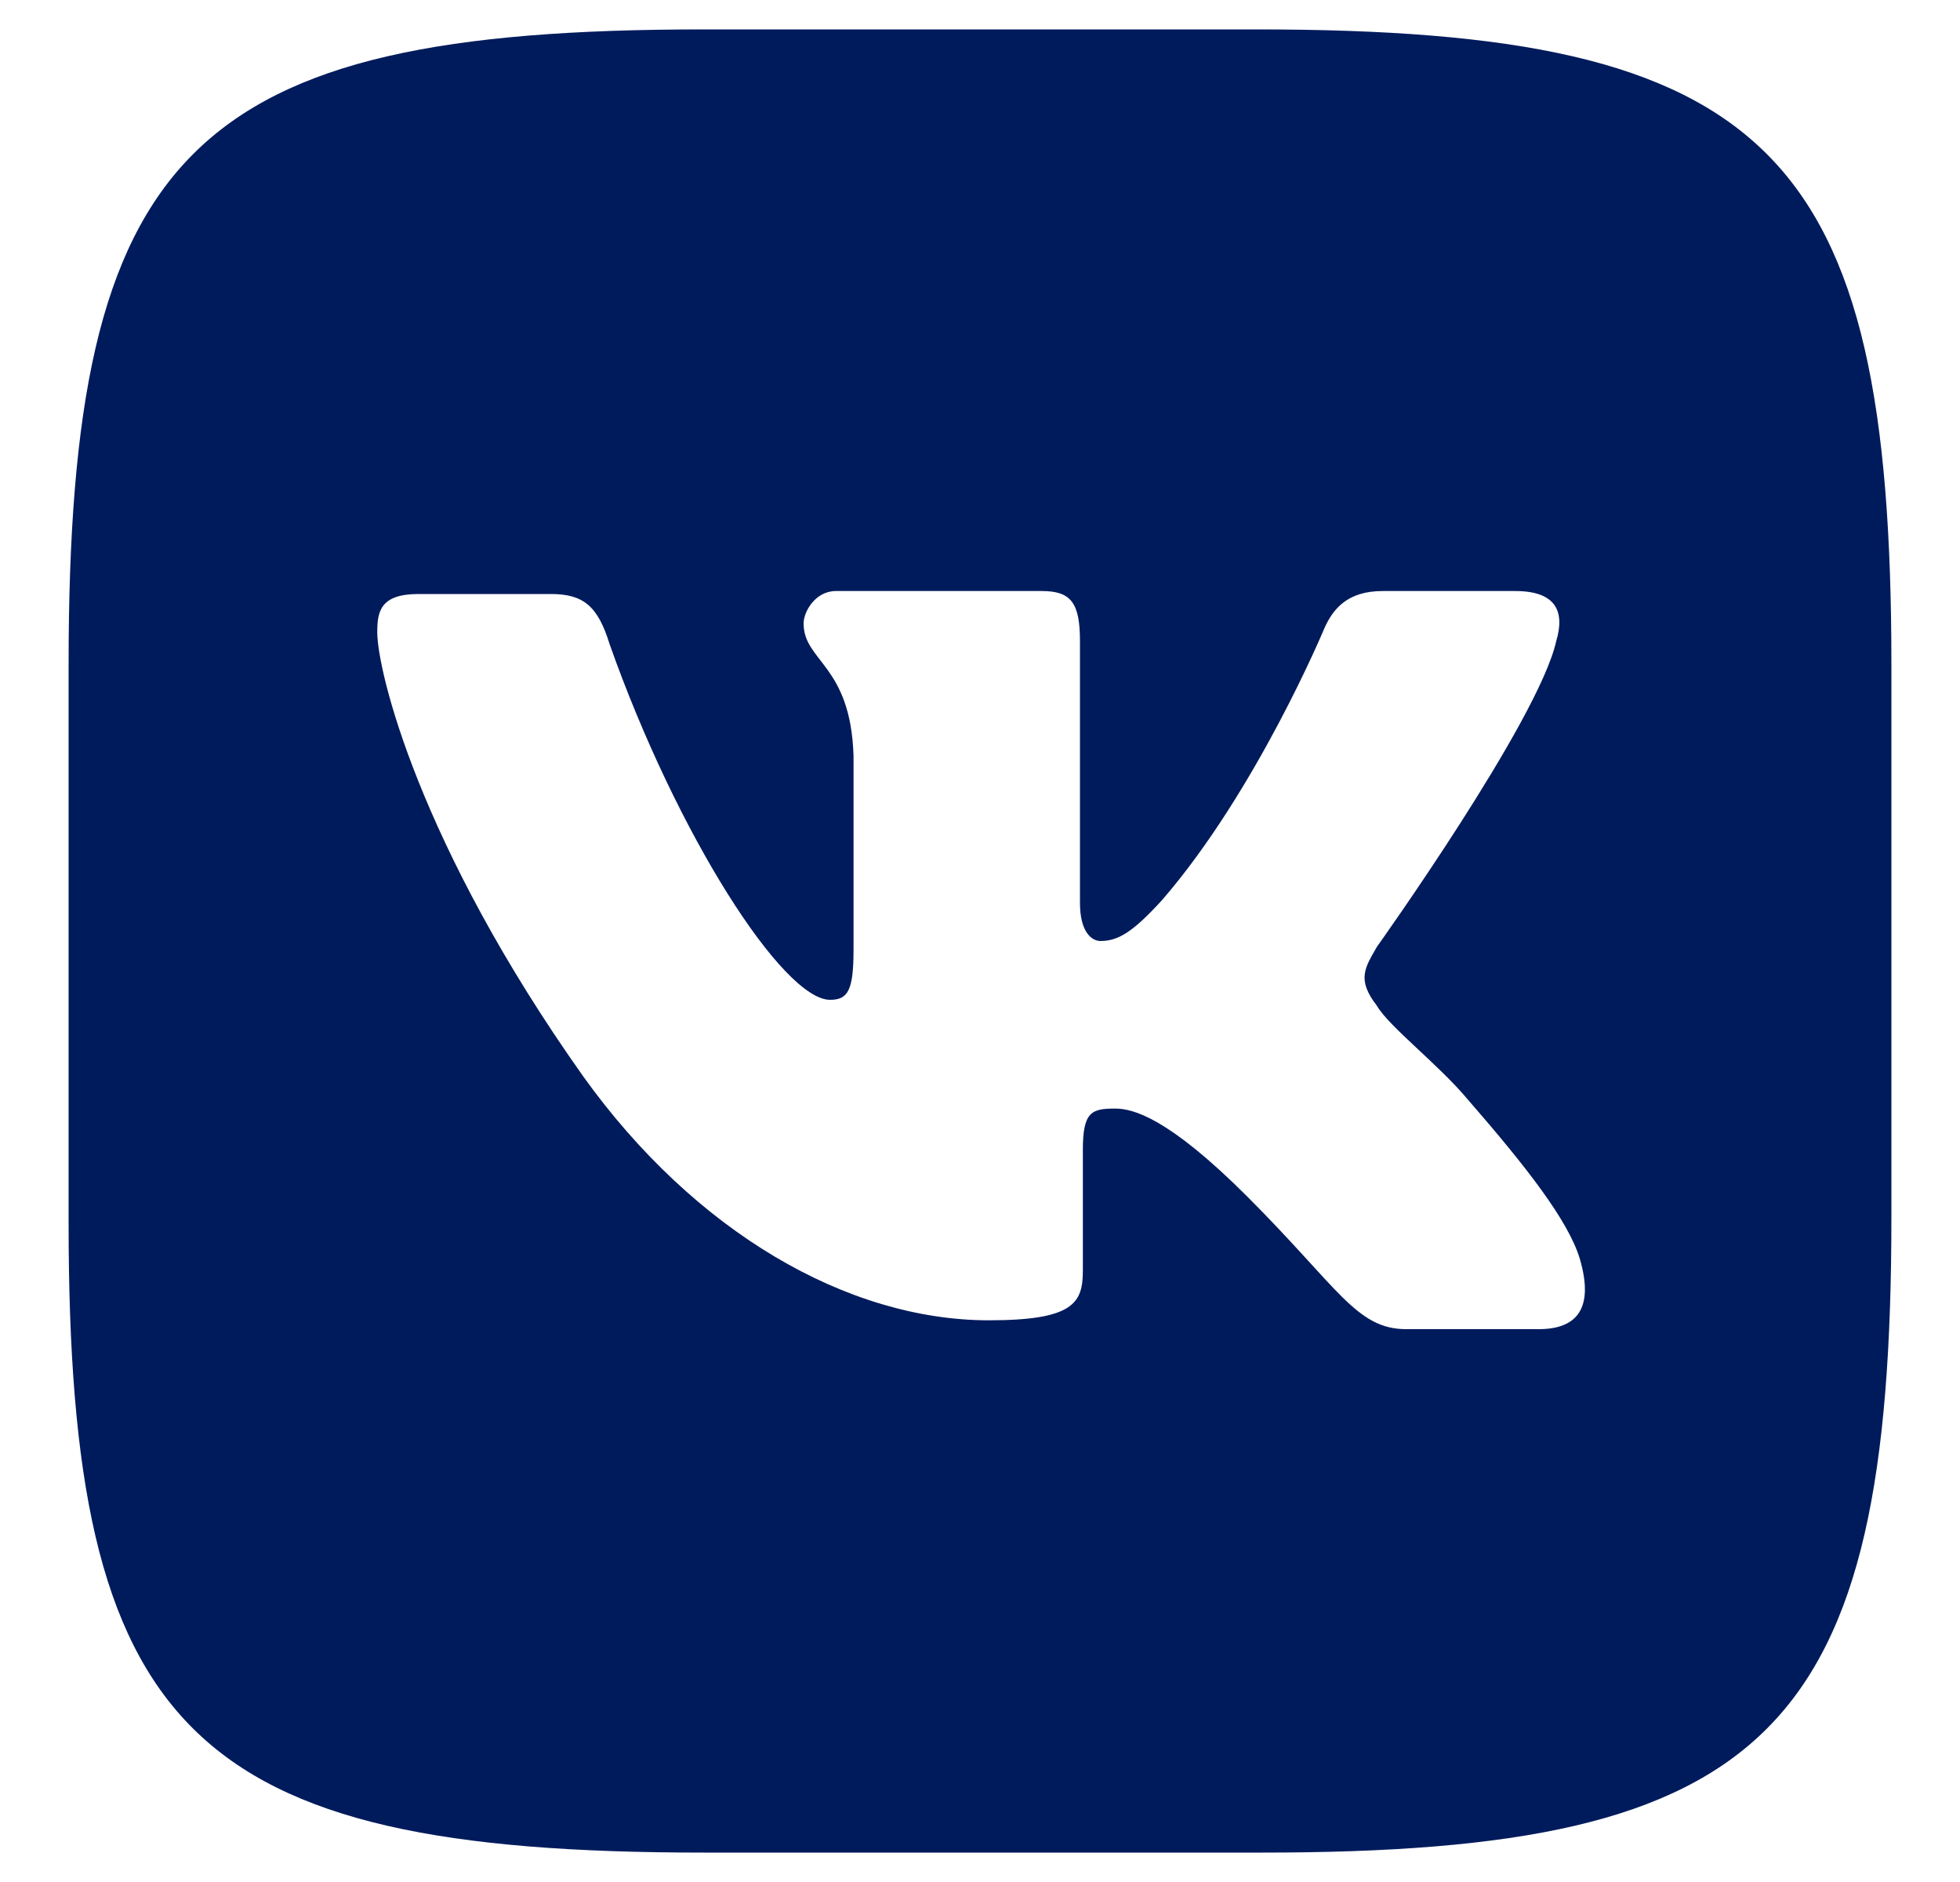 <svg width="25" height="24" viewBox="0 0 25 24" fill="none" xmlns="http://www.w3.org/2000/svg">
<g id="vk" clip-path="url(#clip0_168_809)">
<path id="Vector" d="M16.025 0.375H8.975C2.413 0.375 0.875 1.913 0.875 8.475V15.6C0.875 22.087 2.413 23.625 8.975 23.625H16.1C22.587 23.625 24.125 22.087 24.125 15.525V8.475C24.125 1.913 22.587 0.375 16.025 0.375ZM19.625 16.95H17.938C17.3 16.95 17.075 16.425 15.912 15.262C14.9 14.25 14.45 14.137 14.225 14.137C13.925 14.137 13.812 14.175 13.812 14.662V16.2C13.812 16.613 13.7 16.837 12.613 16.837C10.812 16.837 8.863 15.713 7.438 13.725C5.338 10.762 4.812 8.55 4.812 8.062C4.812 7.8 4.85 7.575 5.338 7.575H7.025C7.438 7.575 7.625 7.725 7.775 8.213C8.637 10.65 9.988 12.75 10.588 12.75C10.812 12.75 10.887 12.637 10.887 12.113V9.637C10.85 8.475 10.25 8.438 10.25 7.95C10.25 7.8 10.4 7.537 10.662 7.537H13.287C13.662 7.537 13.775 7.688 13.775 8.175V11.512C13.775 11.887 13.925 12 14.037 12C14.262 12 14.45 11.887 14.825 11.475C16.025 10.088 16.887 8.025 16.887 8.025C17 7.763 17.188 7.537 17.637 7.537H19.325C19.85 7.537 19.962 7.8 19.85 8.175C19.625 9.188 17.562 12.075 17.562 12.075C17.413 12.338 17.3 12.488 17.562 12.825C17.712 13.088 18.35 13.575 18.725 14.025C19.475 14.887 20 15.562 20.15 16.05C20.337 16.688 20.113 16.95 19.625 16.95Z" fill="#001B5C"/>
</g>
<defs>
<clipPath id="clip0_168_809">
<rect width="24" height="24" fill="white" transform="translate(0.5)"/>
</clipPath>
</defs>
</svg>
